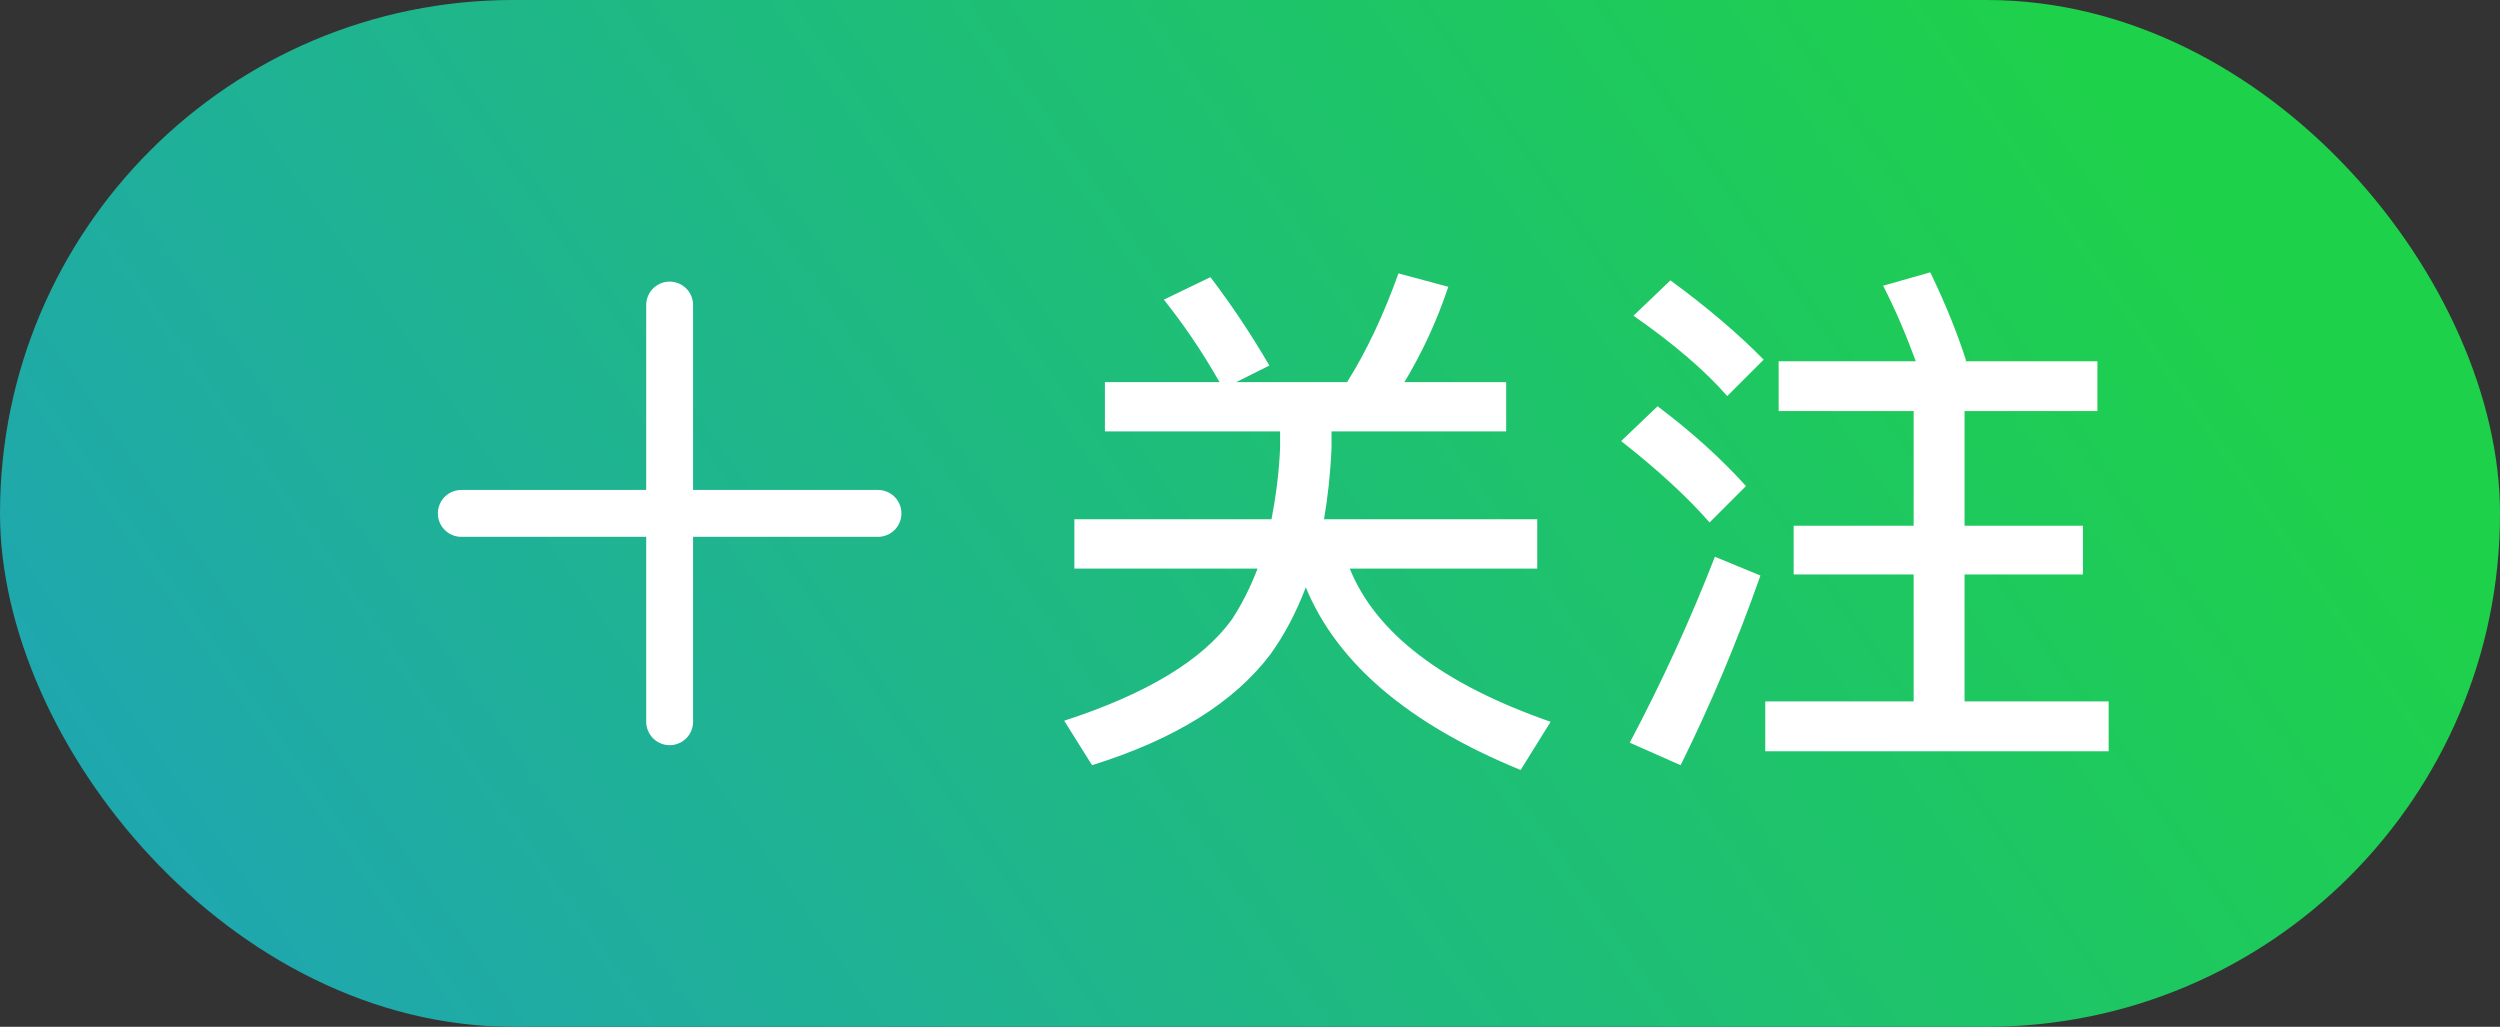 <svg width="56" height="23" viewBox="0 0 56 23" fill="none" xmlns="http://www.w3.org/2000/svg">
<rect x="0" y="0" width="56" height="23" fill="#333333" stroke="none"/>
<rect width="56" height="23" rx="11.5" fill="url(#paint0_linear_13_271)"/>
<path d="M10.333 11.5H19.667M15 16.167V11.5L15 6.833" stroke="white" stroke-width="1.05" stroke-linecap="round"/>
<path d="M27.114 6.208C27.57 6.808 28.014 7.468 28.434 8.188L27.69 8.56H30.174C30.606 7.876 30.99 7.06 31.326 6.124L32.442 6.424C32.178 7.216 31.842 7.924 31.458 8.56H33.738V9.664H29.826V10.036C29.802 10.612 29.742 11.14 29.658 11.632H34.434V12.736H30.234C30.822 14.188 32.322 15.328 34.734 16.168L34.062 17.248C31.542 16.216 29.946 14.848 29.25 13.156C29.034 13.72 28.77 14.224 28.458 14.656C27.642 15.736 26.31 16.564 24.462 17.14L23.838 16.144C25.686 15.544 26.934 14.788 27.594 13.876C27.822 13.528 28.014 13.144 28.17 12.736H24.066V11.632H28.482C28.578 11.128 28.65 10.6 28.674 10.036V9.664H24.75V8.56H27.318C26.922 7.864 26.502 7.252 26.07 6.712L27.114 6.208ZM37.418 6.28C38.234 6.88 38.93 7.468 39.506 8.056L38.69 8.872C38.198 8.308 37.502 7.708 36.59 7.072L37.418 6.28ZM37.13 9.1C37.91 9.688 38.57 10.288 39.11 10.888L38.294 11.704C37.814 11.152 37.154 10.54 36.314 9.88L37.13 9.1ZM38.414 12.472L39.434 12.892C38.906 14.392 38.306 15.808 37.646 17.14L36.506 16.636C37.226 15.28 37.862 13.888 38.414 12.472ZM39.842 8.092H42.914C42.698 7.504 42.458 6.94 42.182 6.4L43.238 6.1C43.586 6.82 43.85 7.48 44.042 8.08L44.006 8.092H46.982V9.208H44.006V11.776H46.658V12.868H44.006V15.712H47.234V16.828H39.542V15.712H42.866V12.868H40.178V11.776H42.866V9.208H39.842V8.092Z" fill="white"/>
<defs>
<linearGradient id="paint0_linear_13_271" x1="-3.46731e-07" y1="32" x2="46" y2="-2.15881e-08" gradientUnits="userSpaceOnUse">
<stop stop-color="#1F9EC4"/>
<stop offset="1" stop-color="#1ED14A"/>
</linearGradient>
</defs>
</svg>
